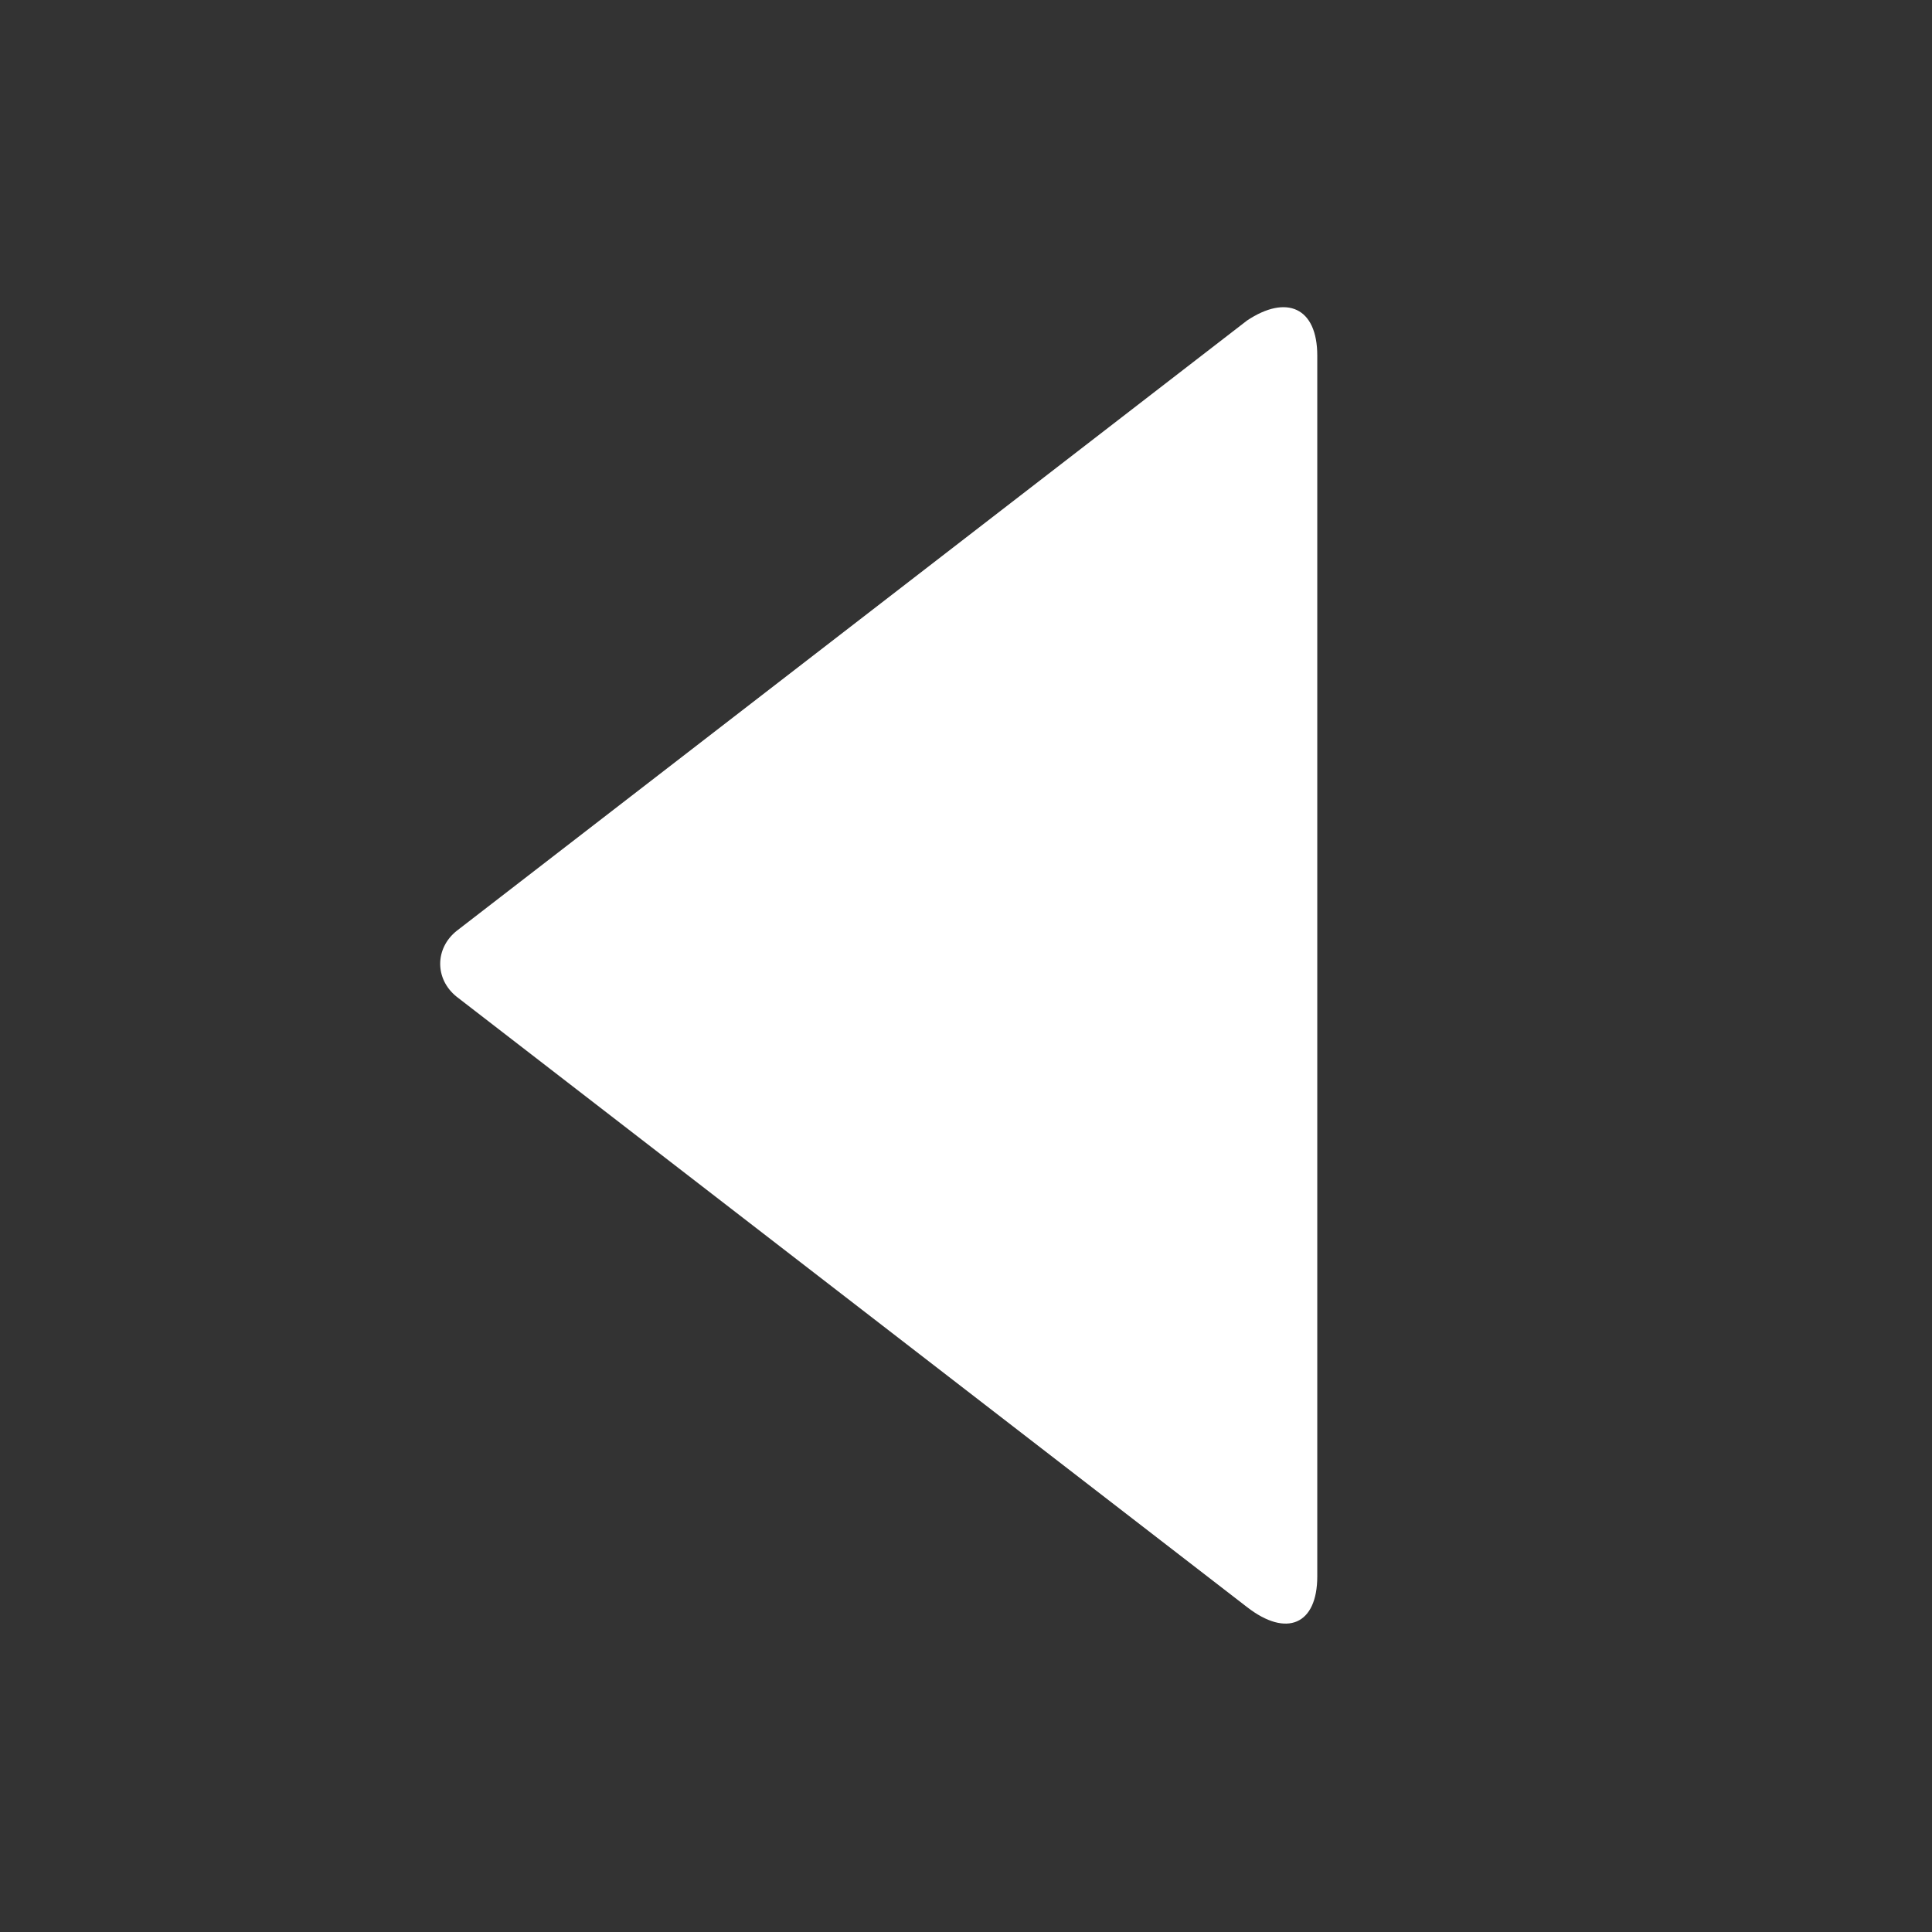 <?xml version="1.0" standalone="no"?><!DOCTYPE svg PUBLIC "-//W3C//DTD SVG 1.1//EN" "http://www.w3.org/Graphics/SVG/1.1/DTD/svg11.dtd"><svg t="1707209559369" class="icon" viewBox="0 0 1024 1024" version="1.1" xmlns="http://www.w3.org/2000/svg" p-id="5419" xmlns:xlink="http://www.w3.org/1999/xlink" width="36" height="36"><rect x="0" y="0" width="1024" height="1024" fill="#333333" stroke="none"/><path d="M698.182 188.509v646.982c0 25.6-16.291 32.582-37.236 16.291l-418.909-323.491c-11.636-9.309-11.636-25.6 0-34.909l418.909-323.491c20.945-13.964 37.236-6.982 37.236 18.618z" fill="#ffffff" p-id="5420"></path></svg>